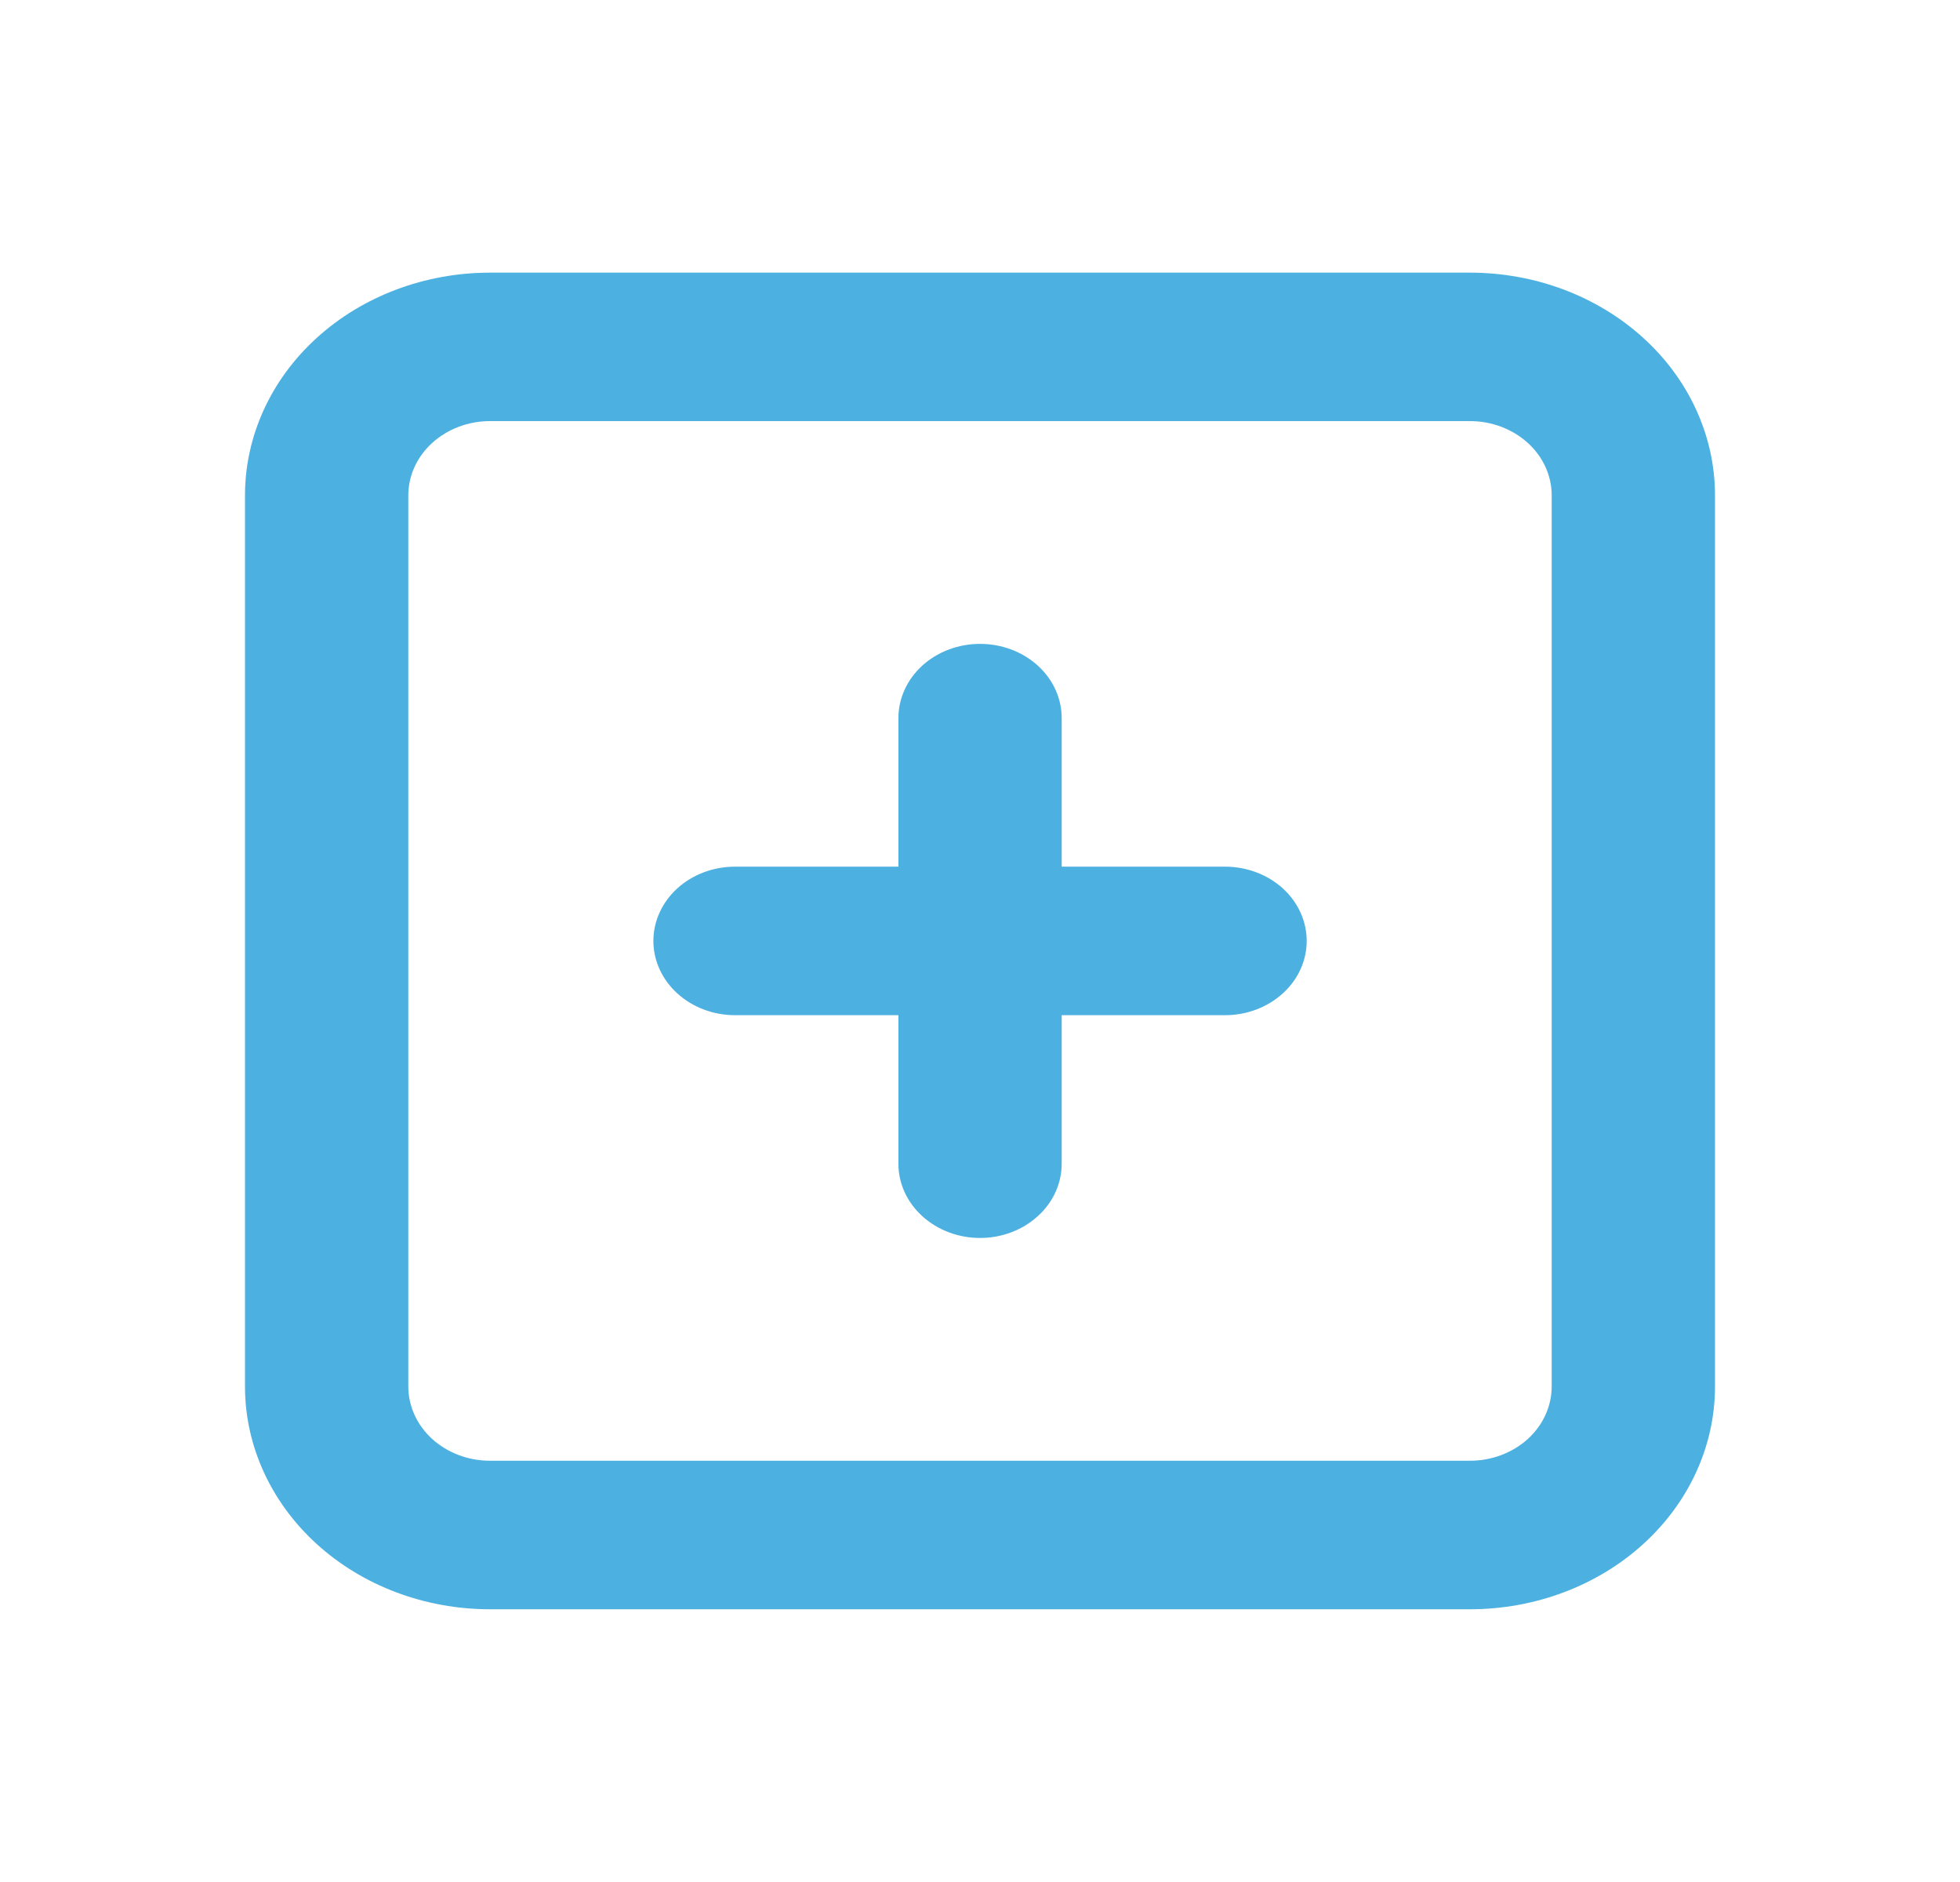 <svg width="25" height="24" viewBox="0 0 25 24" fill="none" xmlns="http://www.w3.org/2000/svg">
<g id="&#240;&#159;&#166;&#134; icon &#34;plus square outline&#34;">
<g id="Group">
<path id="Vector" d="M18.75 3.477H6.25C5.421 3.477 4.626 3.776 4.04 4.309C3.454 4.841 3.125 5.564 3.125 6.317V17.681C3.125 18.435 3.454 19.157 4.04 19.69C4.626 20.223 5.421 20.522 6.25 20.522H18.75C19.579 20.522 20.374 20.223 20.96 19.69C21.546 19.157 21.875 18.435 21.875 17.681V6.317C21.875 5.564 21.546 4.841 20.96 4.309C20.374 3.776 19.579 3.477 18.75 3.477ZM19.792 17.681C19.792 17.932 19.682 18.173 19.487 18.351C19.291 18.528 19.026 18.628 18.75 18.628H6.25C5.974 18.628 5.709 18.528 5.513 18.351C5.318 18.173 5.208 17.932 5.208 17.681V6.317C5.208 6.066 5.318 5.825 5.513 5.648C5.709 5.47 5.974 5.37 6.25 5.37H18.75C19.026 5.37 19.291 5.47 19.487 5.648C19.682 5.825 19.792 6.066 19.792 6.317V17.681Z" fill="#008FD5" fill-opacity="0.7"/>
<path id="Vector_2" d="M15.626 11.052H13.542V9.158C13.542 8.907 13.433 8.666 13.237 8.488C13.042 8.311 12.777 8.211 12.501 8.211C12.224 8.211 11.959 8.311 11.764 8.488C11.569 8.666 11.459 8.907 11.459 9.158V11.052H9.376C9.099 11.052 8.834 11.152 8.639 11.329C8.444 11.507 8.334 11.748 8.334 11.999C8.334 12.25 8.444 12.491 8.639 12.668C8.834 12.846 9.099 12.946 9.376 12.946H11.459V14.84C11.459 15.091 11.569 15.332 11.764 15.509C11.959 15.687 12.224 15.787 12.501 15.787C12.777 15.787 13.042 15.687 13.237 15.509C13.433 15.332 13.542 15.091 13.542 14.84V12.946H15.626C15.902 12.946 16.167 12.846 16.362 12.668C16.558 12.491 16.667 12.25 16.667 11.999C16.667 11.748 16.558 11.507 16.362 11.329C16.167 11.152 15.902 11.052 15.626 11.052Z" fill="#008FD5" fill-opacity="0.7"/>
</g>
</g>
</svg>
